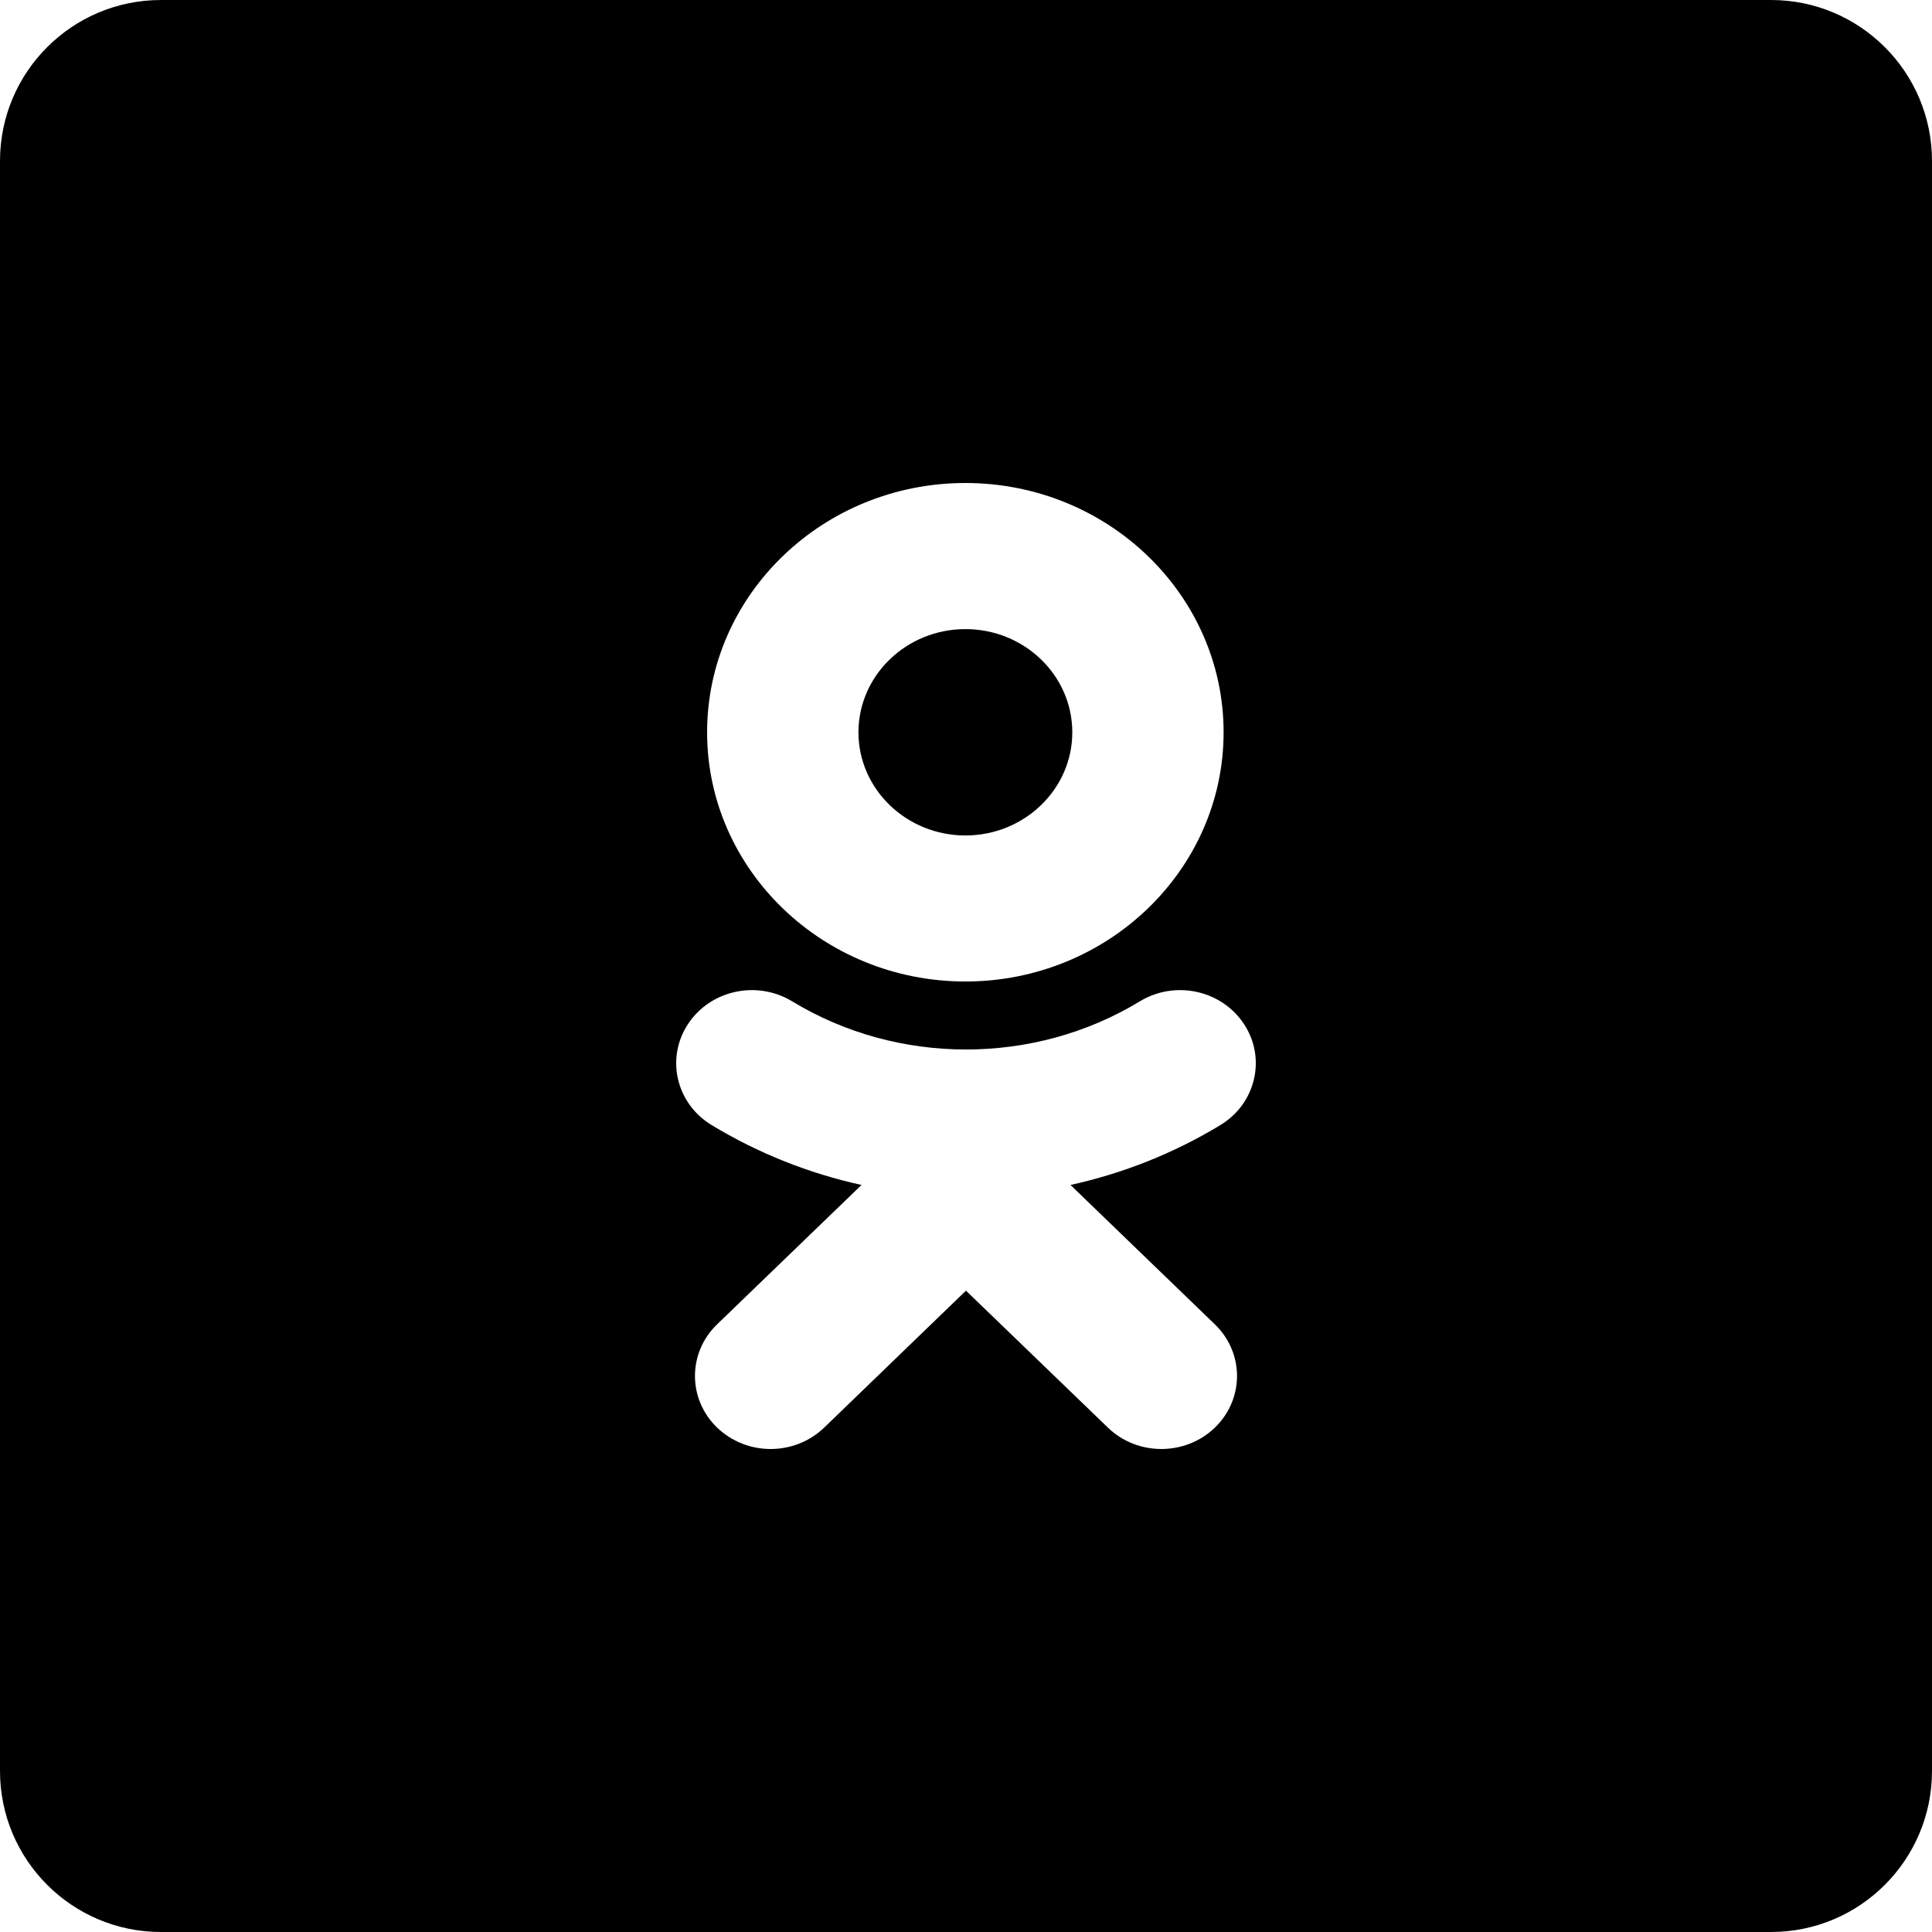 <svg id="soc-logo-ok" width="48" height="48" viewBox="0 0 48 48" xmlns="http://www.w3.org/2000/svg">
<path fill-rule="evenodd" clip-rule="evenodd" d="M4 0C1.791 0 0 1.791 0 4V44C0 46.209 1.791 48 4 48H44C46.209 48 48 46.209 48 44V4C48 1.791 46.209 0 44 0H4ZM30.4 18.194C30.4 21.608 27.523 24.385 23.984 24.385C20.445 24.385 17.568 21.608 17.568 18.194C17.568 14.778 20.445 12 23.984 12C27.523 12 30.4 14.778 30.4 18.194ZM26.596 29.44C27.902 29.153 29.162 28.654 30.322 27.951C31.2 27.417 31.464 26.296 30.911 25.449C30.358 24.6 29.198 24.344 28.319 24.878C25.691 26.474 22.307 26.473 19.681 24.878C18.801 24.344 17.641 24.6 17.089 25.449C16.536 26.297 16.8 27.417 17.678 27.951C18.838 28.654 20.098 29.153 21.404 29.44L17.816 32.903C17.083 33.611 17.083 34.76 17.817 35.469C18.185 35.822 18.665 36 19.146 36C19.627 36 20.109 35.822 20.476 35.469L23.999 32.066L27.526 35.469C28.259 36.177 29.449 36.177 30.183 35.469C30.917 34.76 30.917 33.611 30.183 32.903L26.596 29.44ZM26.641 18.194C26.641 16.779 25.45 15.63 23.985 15.63C22.521 15.63 21.328 16.779 21.328 18.194C21.328 19.607 22.521 20.757 23.985 20.757C25.45 20.757 26.641 19.607 26.641 18.194Z"/>
</svg>
